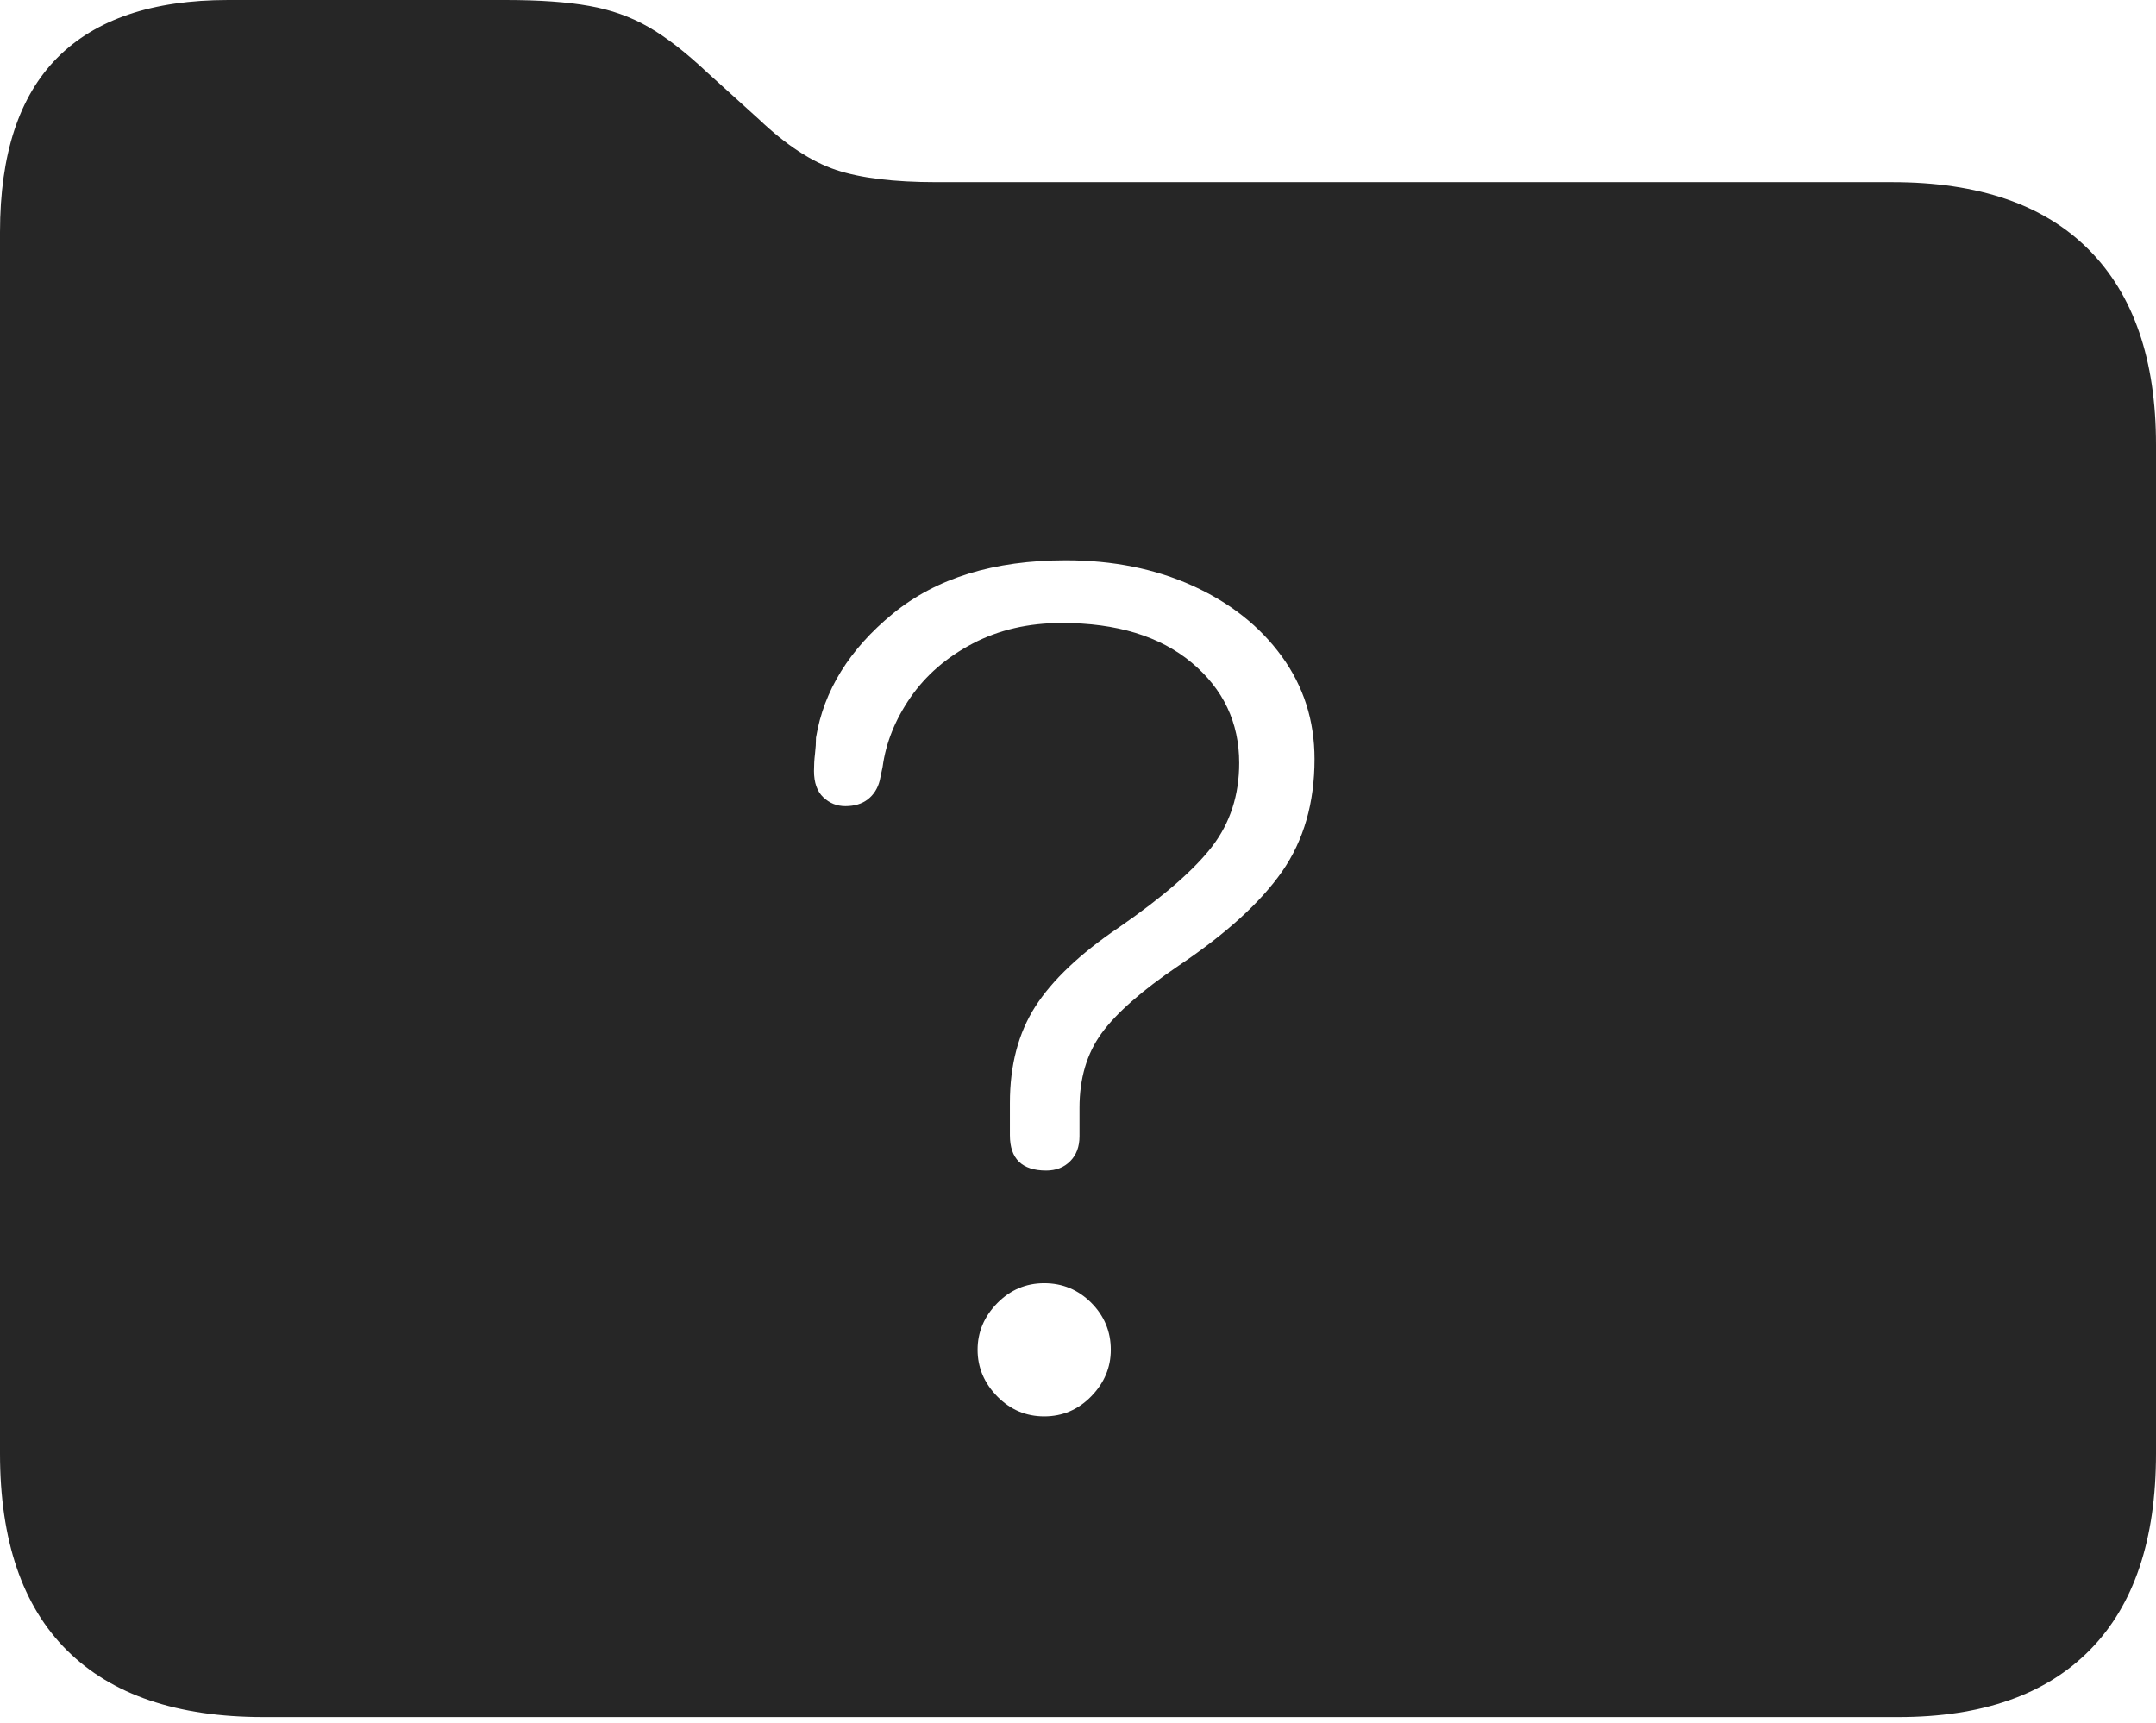 <?xml version="1.0" encoding="UTF-8"?>
<!--Generator: Apple Native CoreSVG 175-->
<!DOCTYPE svg
PUBLIC "-//W3C//DTD SVG 1.1//EN"
       "http://www.w3.org/Graphics/SVG/1.1/DTD/svg11.dtd">
<svg version="1.1" xmlns="http://www.w3.org/2000/svg" xmlns:xlink="http://www.w3.org/1999/xlink" width="21.494" height="17.178">
 <g>
  <rect height="17.178" opacity="0" width="21.494" x="0" y="0"/>
  <path d="M2.627 17.119L18.926 17.119Q20.176 17.119 20.835 16.45Q21.494 15.781 21.494 14.492L21.494 4.434Q21.494 3.164 20.825 2.49Q20.156 1.816 18.867 1.816L9.336 1.816Q8.701 1.816 8.335 1.694Q7.969 1.572 7.568 1.191L7.051 0.723Q6.729 0.42 6.465 0.269Q6.201 0.117 5.874 0.059Q5.547 0 5.039 0L2.275 0Q1.143 0 0.571 0.576Q0 1.152 0 2.314L0 14.492Q0 15.791 0.669 16.455Q1.338 17.119 2.627 17.119ZM10.43 11.67Q10.068 11.67 10.068 11.318Q10.068 11.23 10.068 11.157Q10.068 11.084 10.068 10.996Q10.068 10.43 10.322 10.034Q10.576 9.639 11.152 9.248Q11.816 8.789 12.085 8.438Q12.354 8.086 12.354 7.607Q12.354 7.002 11.88 6.606Q11.406 6.211 10.586 6.211Q10.088 6.211 9.697 6.416Q9.307 6.621 9.077 6.953Q8.848 7.285 8.799 7.646L8.77 7.783Q8.74 7.9 8.652 7.969Q8.564 8.037 8.428 8.037Q8.301 8.037 8.208 7.949Q8.115 7.861 8.115 7.686Q8.115 7.598 8.125 7.515Q8.135 7.432 8.135 7.354Q8.252 6.65 8.901 6.118Q9.551 5.586 10.625 5.586Q11.328 5.586 11.89 5.84Q12.451 6.094 12.778 6.543Q13.105 6.992 13.105 7.568Q13.105 8.223 12.783 8.687Q12.461 9.15 11.748 9.629Q11.201 10 10.981 10.303Q10.762 10.605 10.762 11.045Q10.762 11.104 10.762 11.177Q10.762 11.25 10.762 11.328Q10.762 11.484 10.669 11.577Q10.576 11.67 10.43 11.67ZM10.41 14.121Q10.137 14.121 9.941 13.921Q9.746 13.721 9.746 13.457Q9.746 13.193 9.941 12.993Q10.137 12.793 10.41 12.793Q10.684 12.793 10.879 12.988Q11.074 13.184 11.074 13.457Q11.074 13.721 10.879 13.921Q10.684 14.121 10.41 14.121Z" fill="rgba(0,0,0,0.85)"/>
 </g>
</svg>
